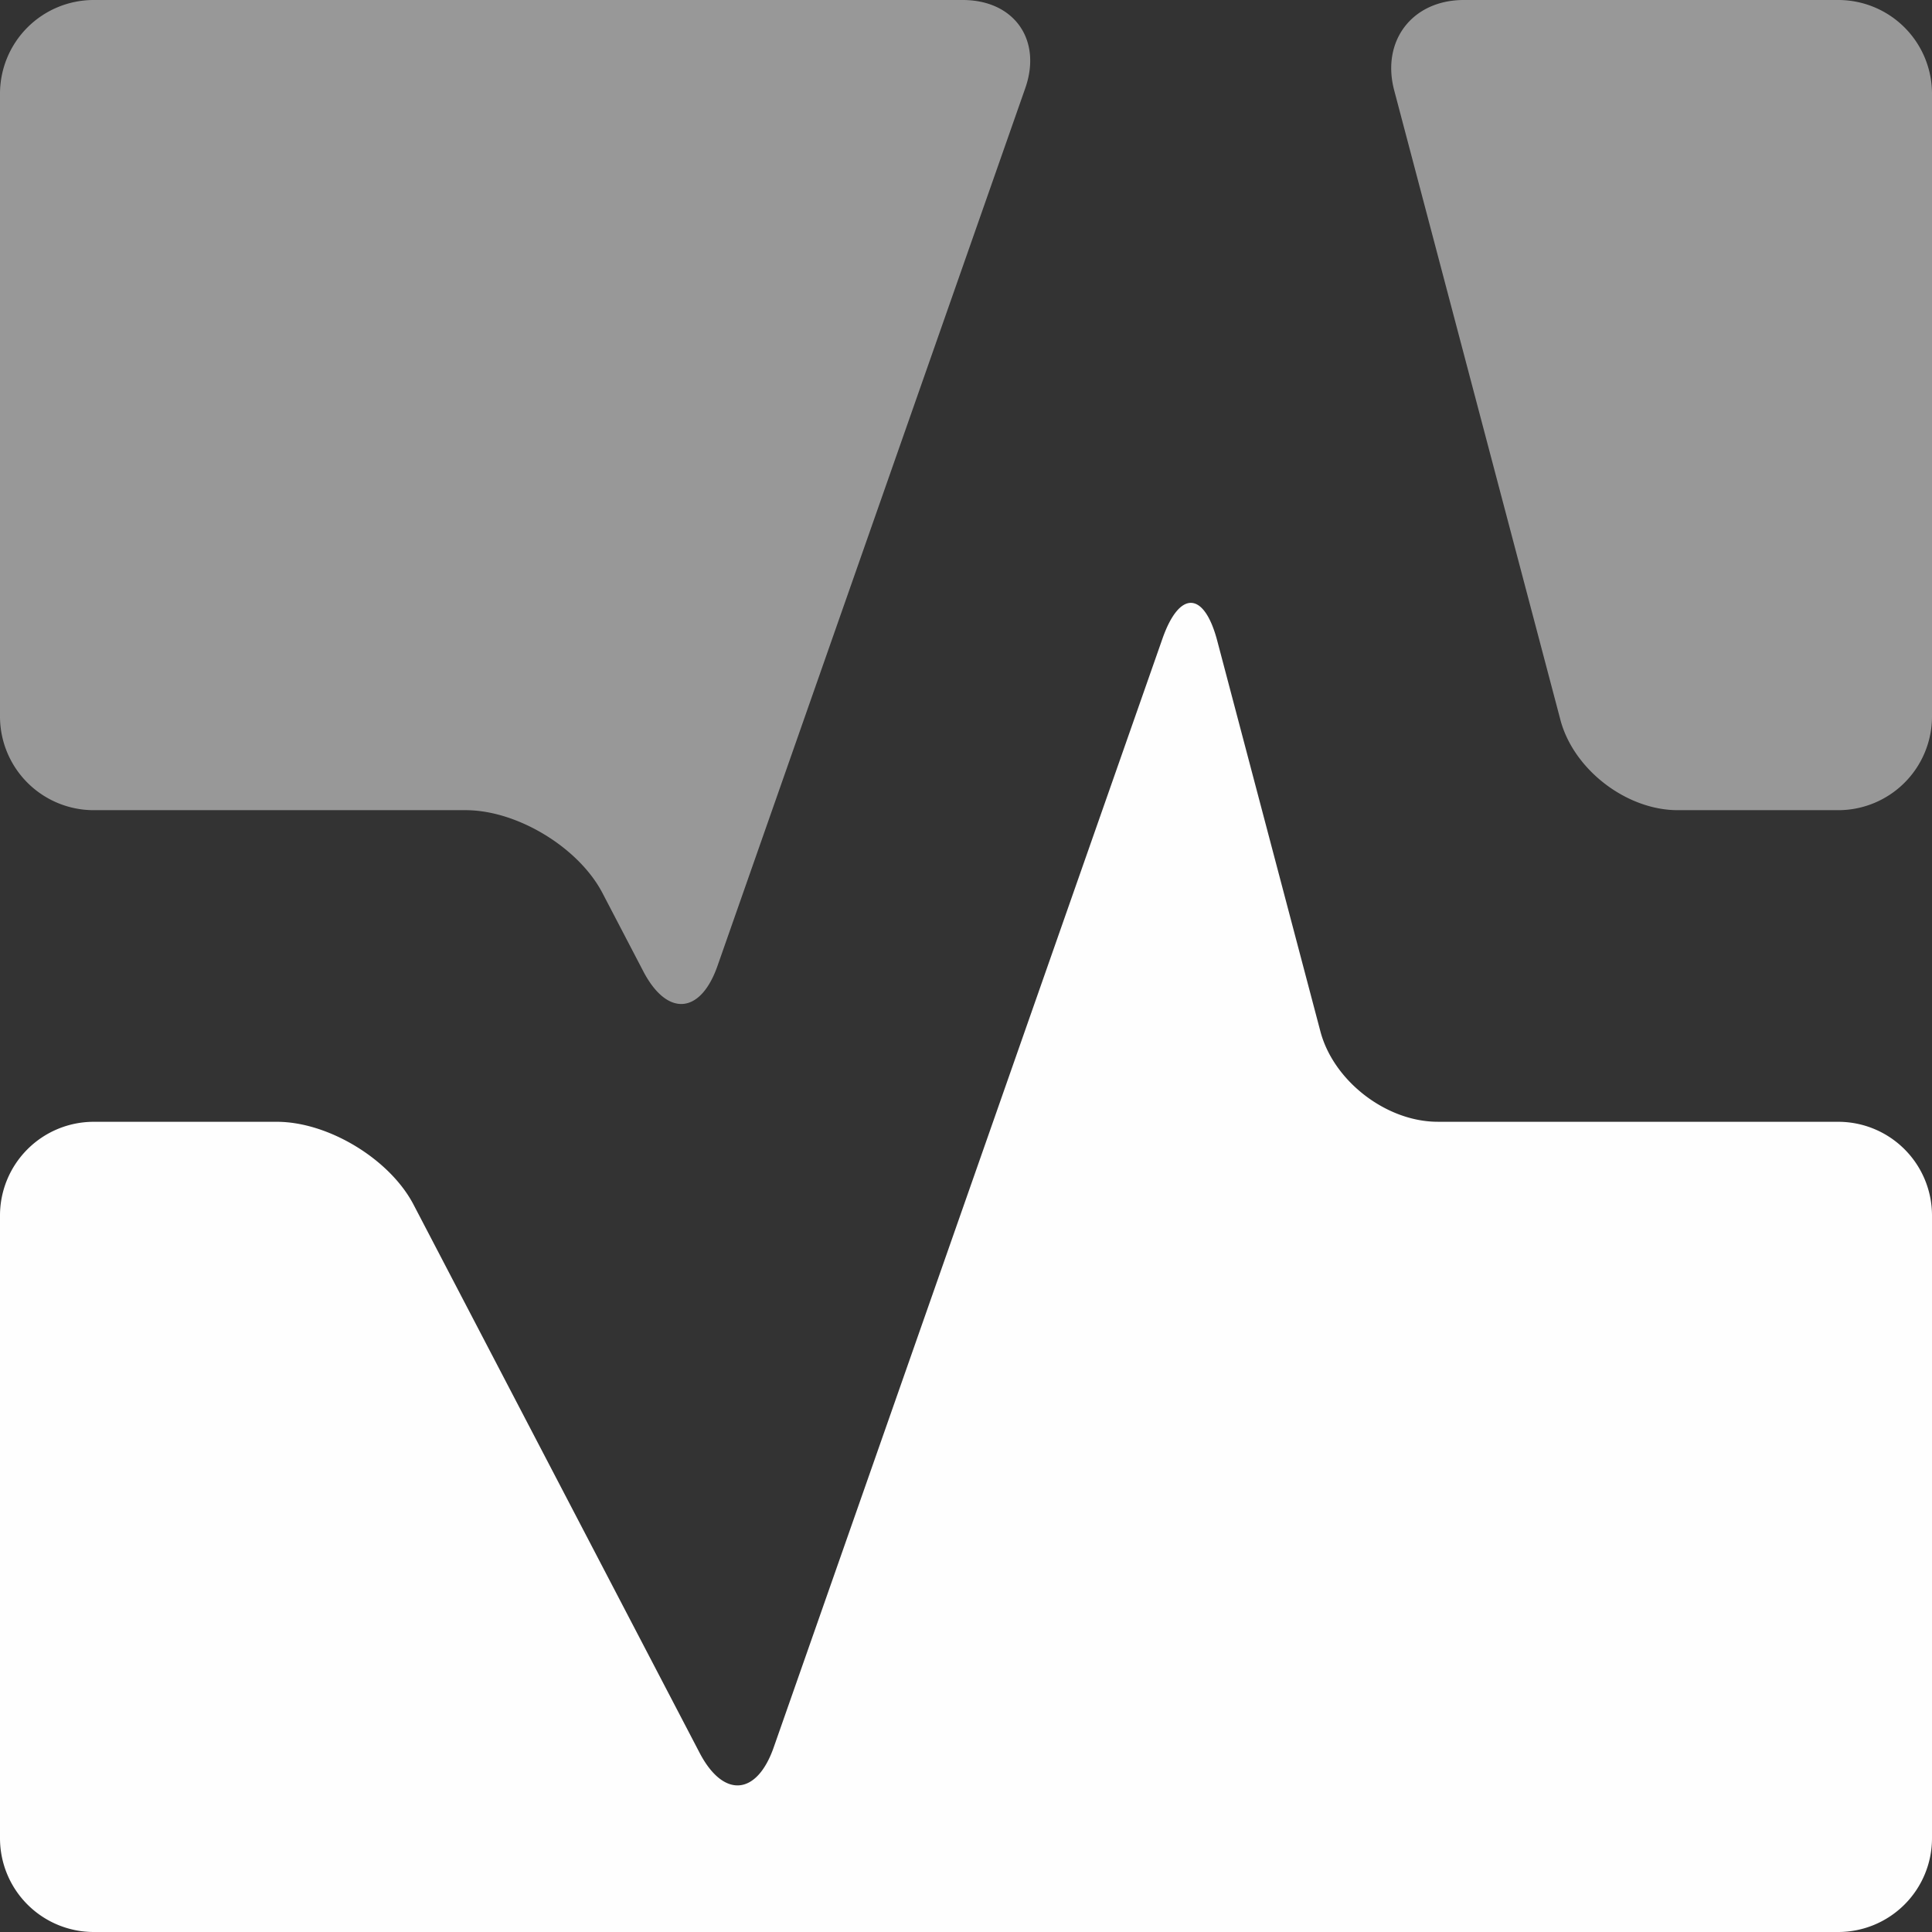 <svg width="64" height="64" xmlns="http://www.w3.org/2000/svg">
    <rect width="100%" height="100%" fill="#333333" stroke="none"/>
    <g fill="#FEFEFE" fill-rule="evenodd">
        <path d="M51.69 23.845c.435 1.646 2.184 2.993 3.888 2.993h5.325A3.106 3.106 0 0 0 64 23.742V3.097A3.106 3.106 0 0 0 60.903 0H48.491c-1.703 0-2.741 1.347-2.306 2.994l5.505 20.85z" opacity=".5"/>
        <path d="M47.627 37.16c-1.703 0-3.452-1.347-3.887-2.993l-3.417-12.94c-.434-1.647-1.251-1.679-1.815-.071L25.63 57.884c-.563 1.608-1.67 1.687-2.457.176L13.7 39.906c-.788-1.51-2.827-2.745-4.53-2.745H3.097A3.106 3.106 0 0 0 0 40.257v20.645A3.107 3.107 0 0 0 3.097 64h57.806A3.107 3.107 0 0 0 64 60.902V40.257a3.106 3.106 0 0 0-3.097-3.096H47.627z"/>
        <path d="M15.428 26.838c1.704 0 3.742 1.236 4.53 2.746l1.352 2.592c.788 1.51 1.893 1.43 2.457-.177L33.963 2.922C34.526 1.315 33.593 0 31.89 0H3.097A3.105 3.105 0 0 0 0 3.097v20.645a3.106 3.106 0 0 0 3.097 3.096h12.331z" opacity=".5"/>
    </g>
</svg>
